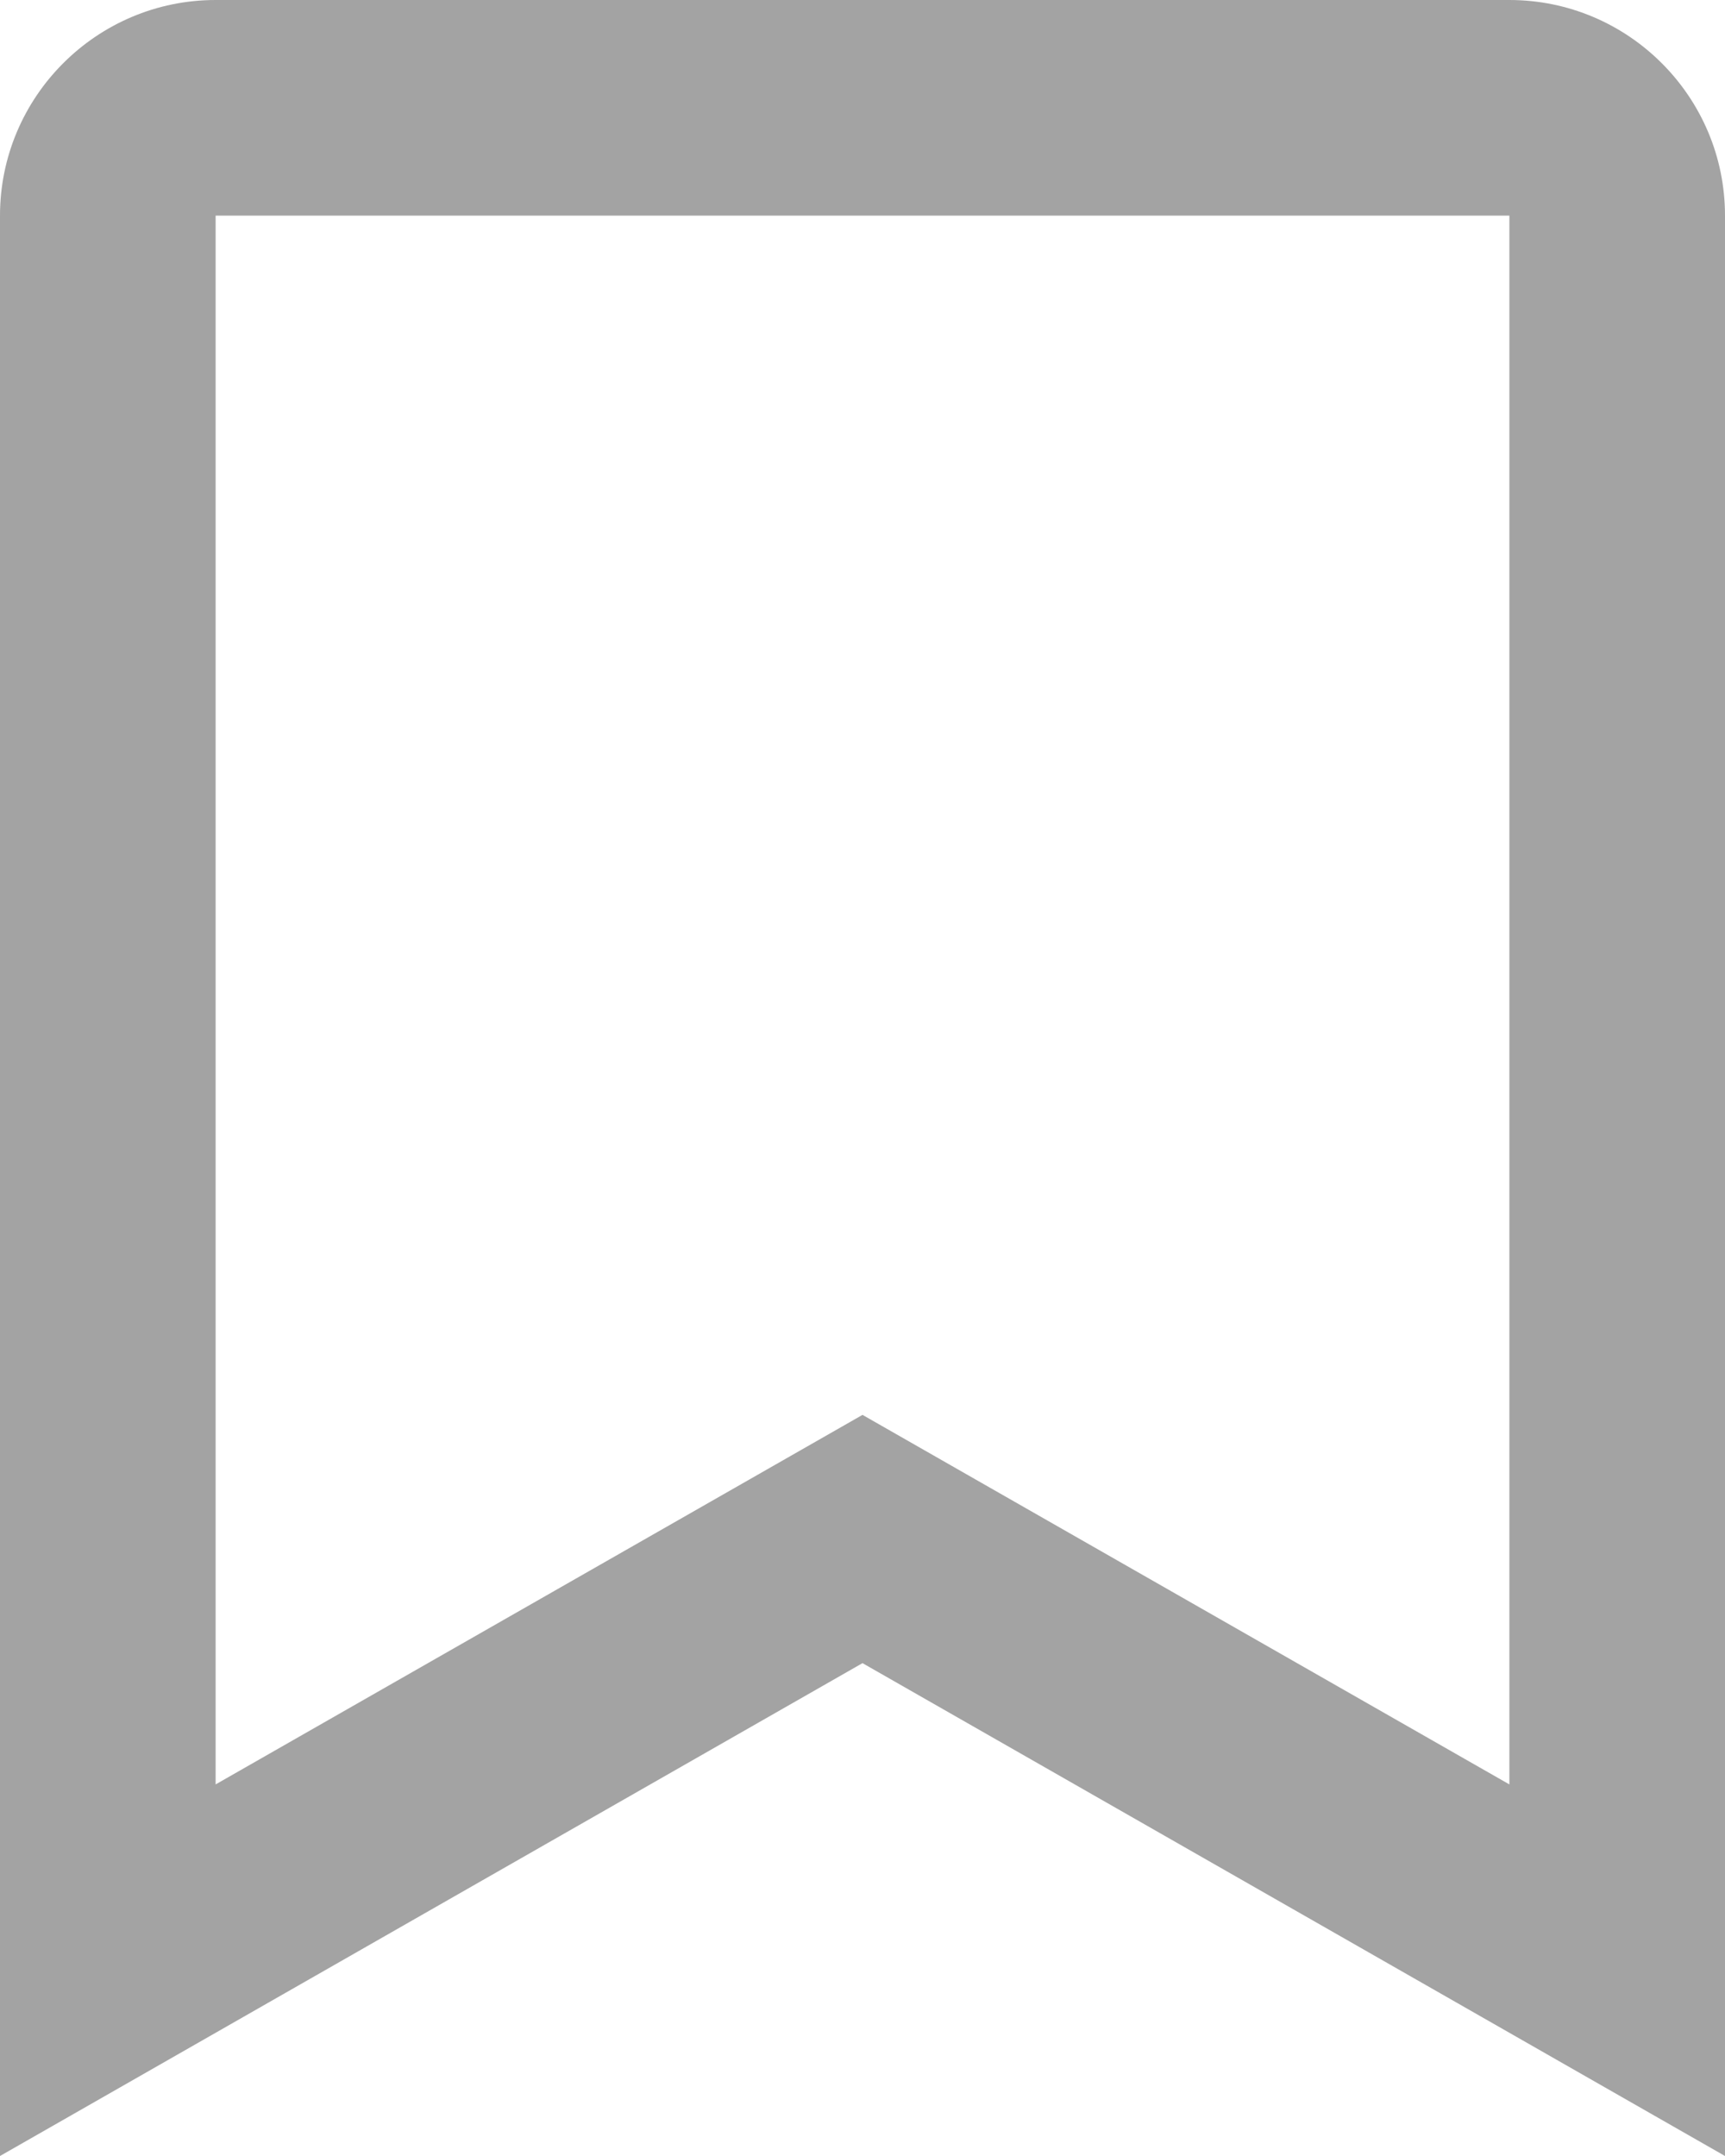 <svg width="16" height="20" viewBox="0 0 16 20" fill="none" xmlns="http://www.w3.org/2000/svg">
<path d="M14 0H2C0.897 0 0 0.897 0 2V7.276V8V20L8 15.428L16 20V8V7.276V2C16 0.897 15.103 0 14 0ZM14 16.553L8 13.125L2 16.553V8V7.276V2H14V7.276V8V16.553Z" fill="#A3A3A3"/>
</svg>
